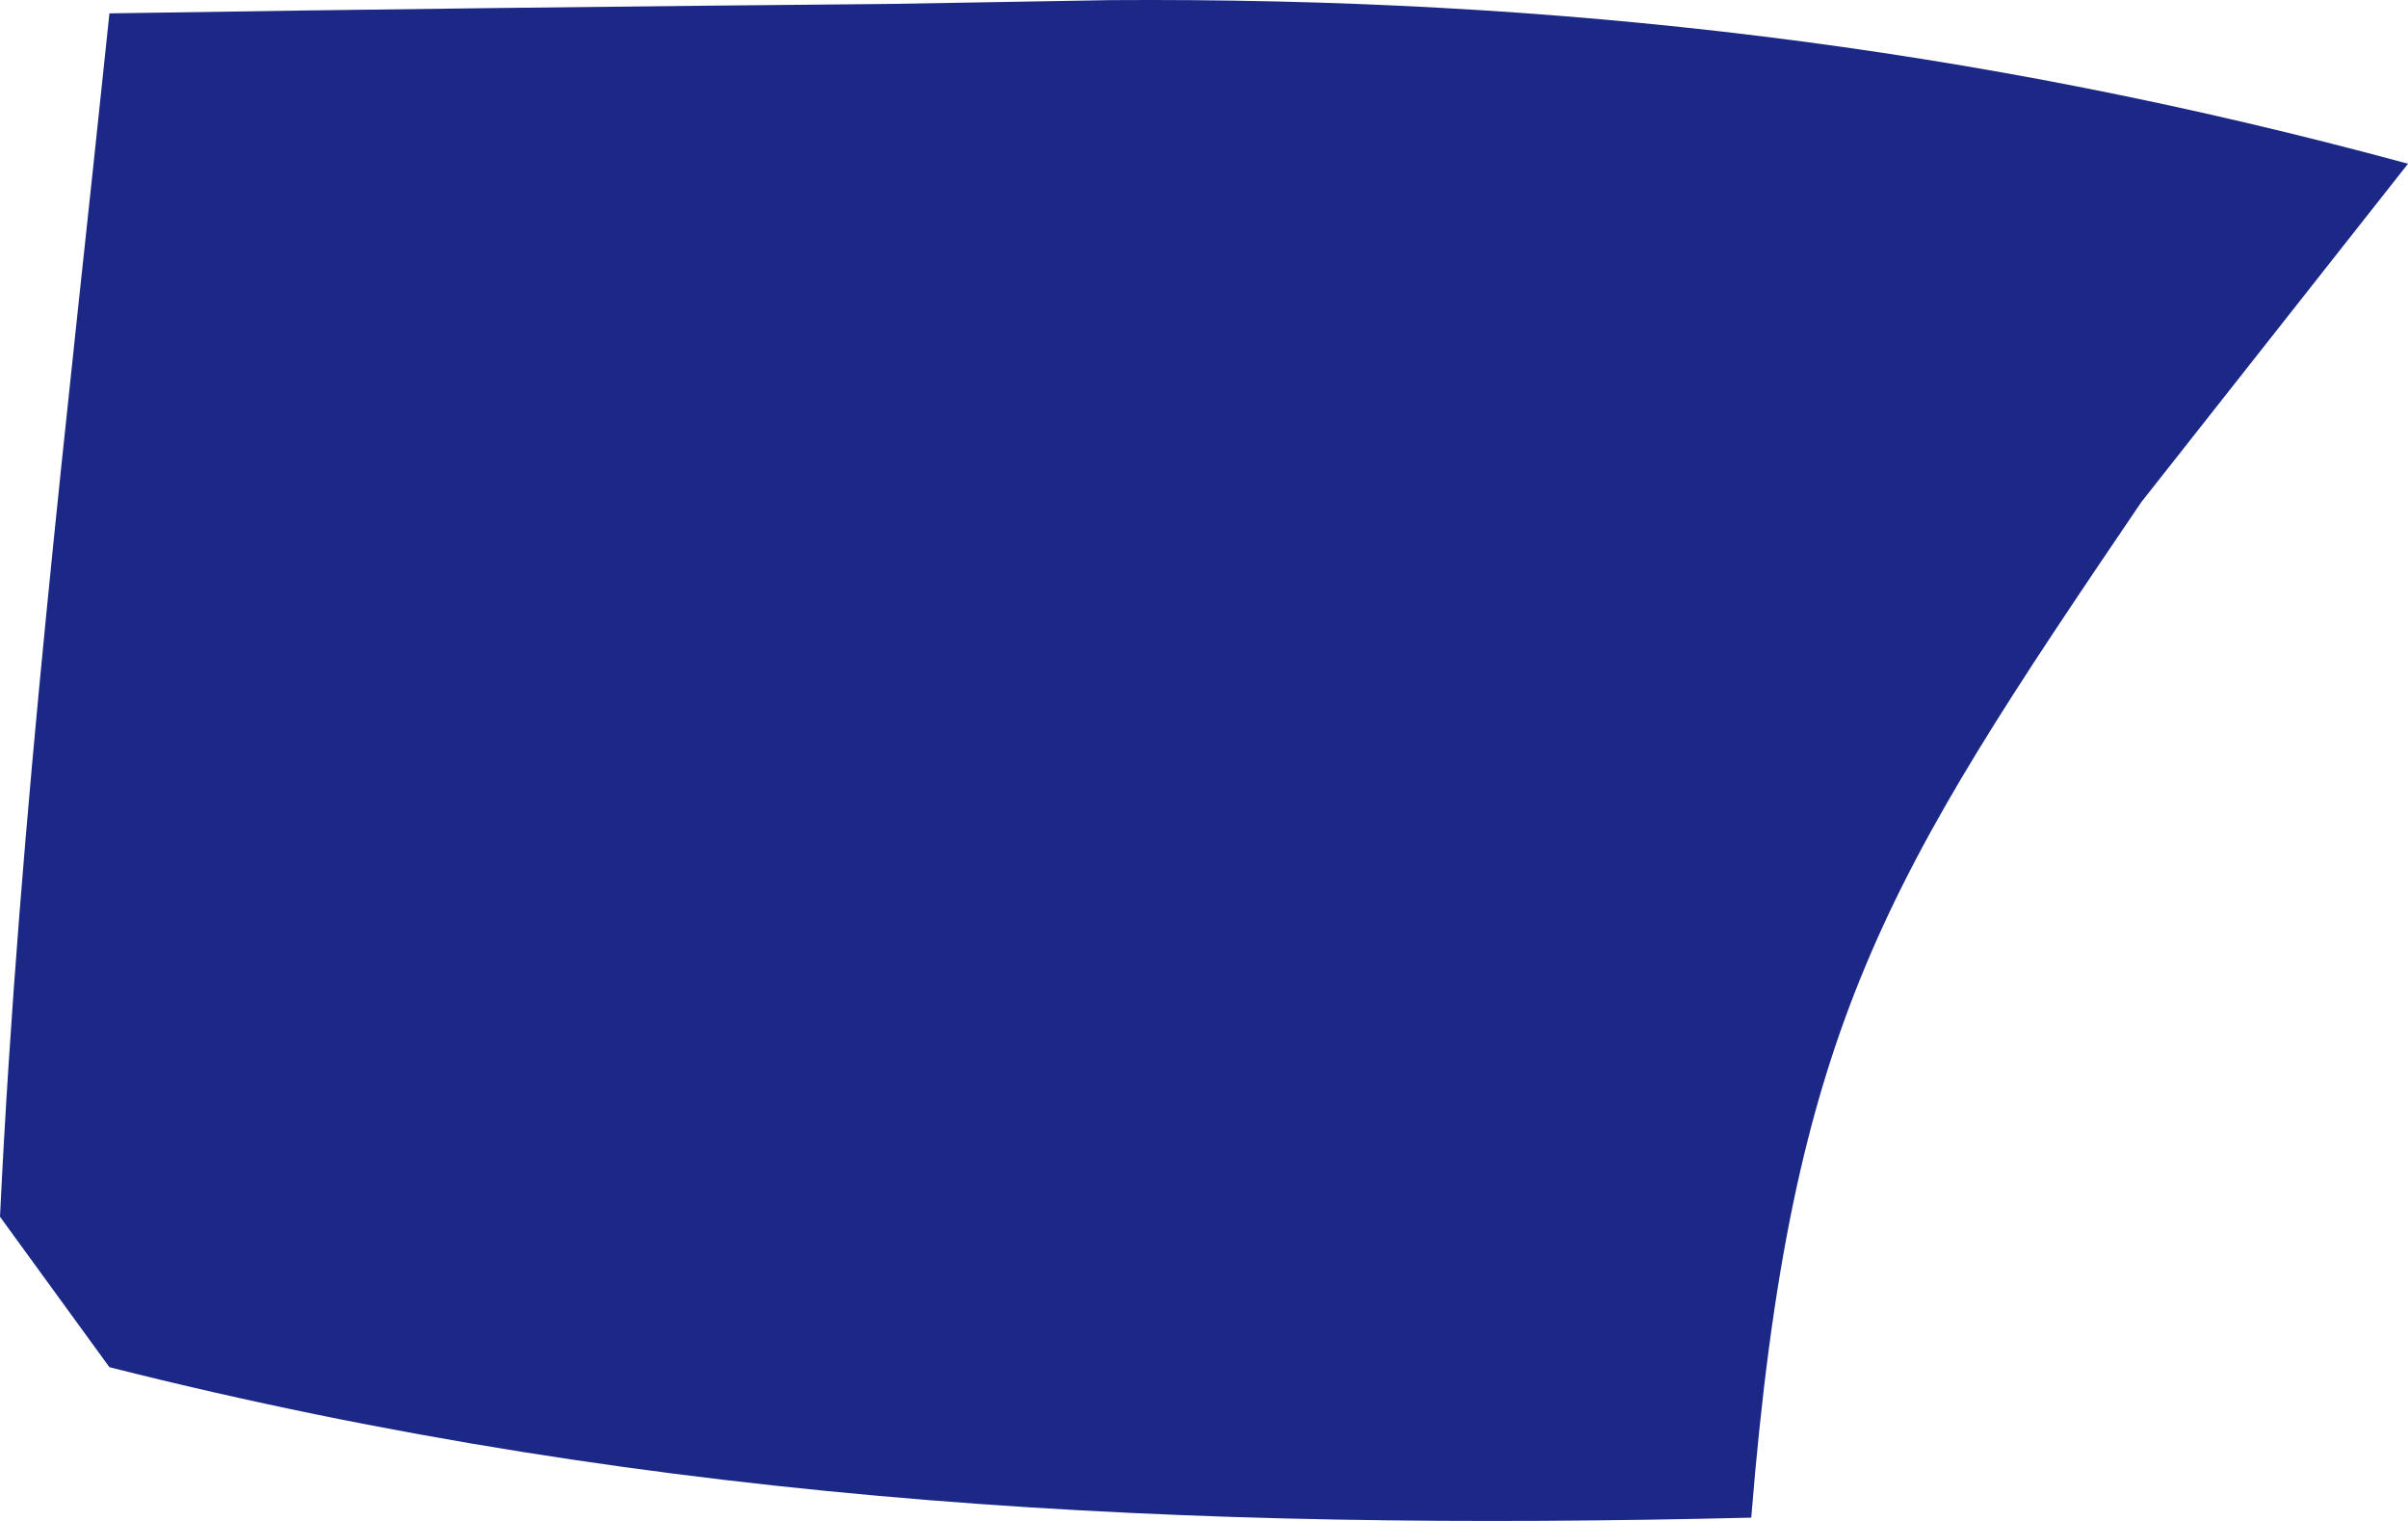 <svg width="38" height="24" viewBox="0 0 38 24" fill="none" xmlns="http://www.w3.org/2000/svg">
<path d="M1.727 0.211C5.83 0.146 9.932 0.099 14.034 0.062C15.758 0.033 15.758 0.033 17.516 0.002C24.539 -0.045 31.112 0.712 38 2.584C35.916 5.228 35.916 5.228 33.79 7.925C29.761 13.867 28.266 16.158 27.636 23.948C18.777 24.162 10.484 23.785 1.727 21.574C1.157 20.791 0.587 20.008 0 19.2C0.305 12.813 1.068 6.552 1.727 0.211Z" fill="#1C2886"/>
</svg>
